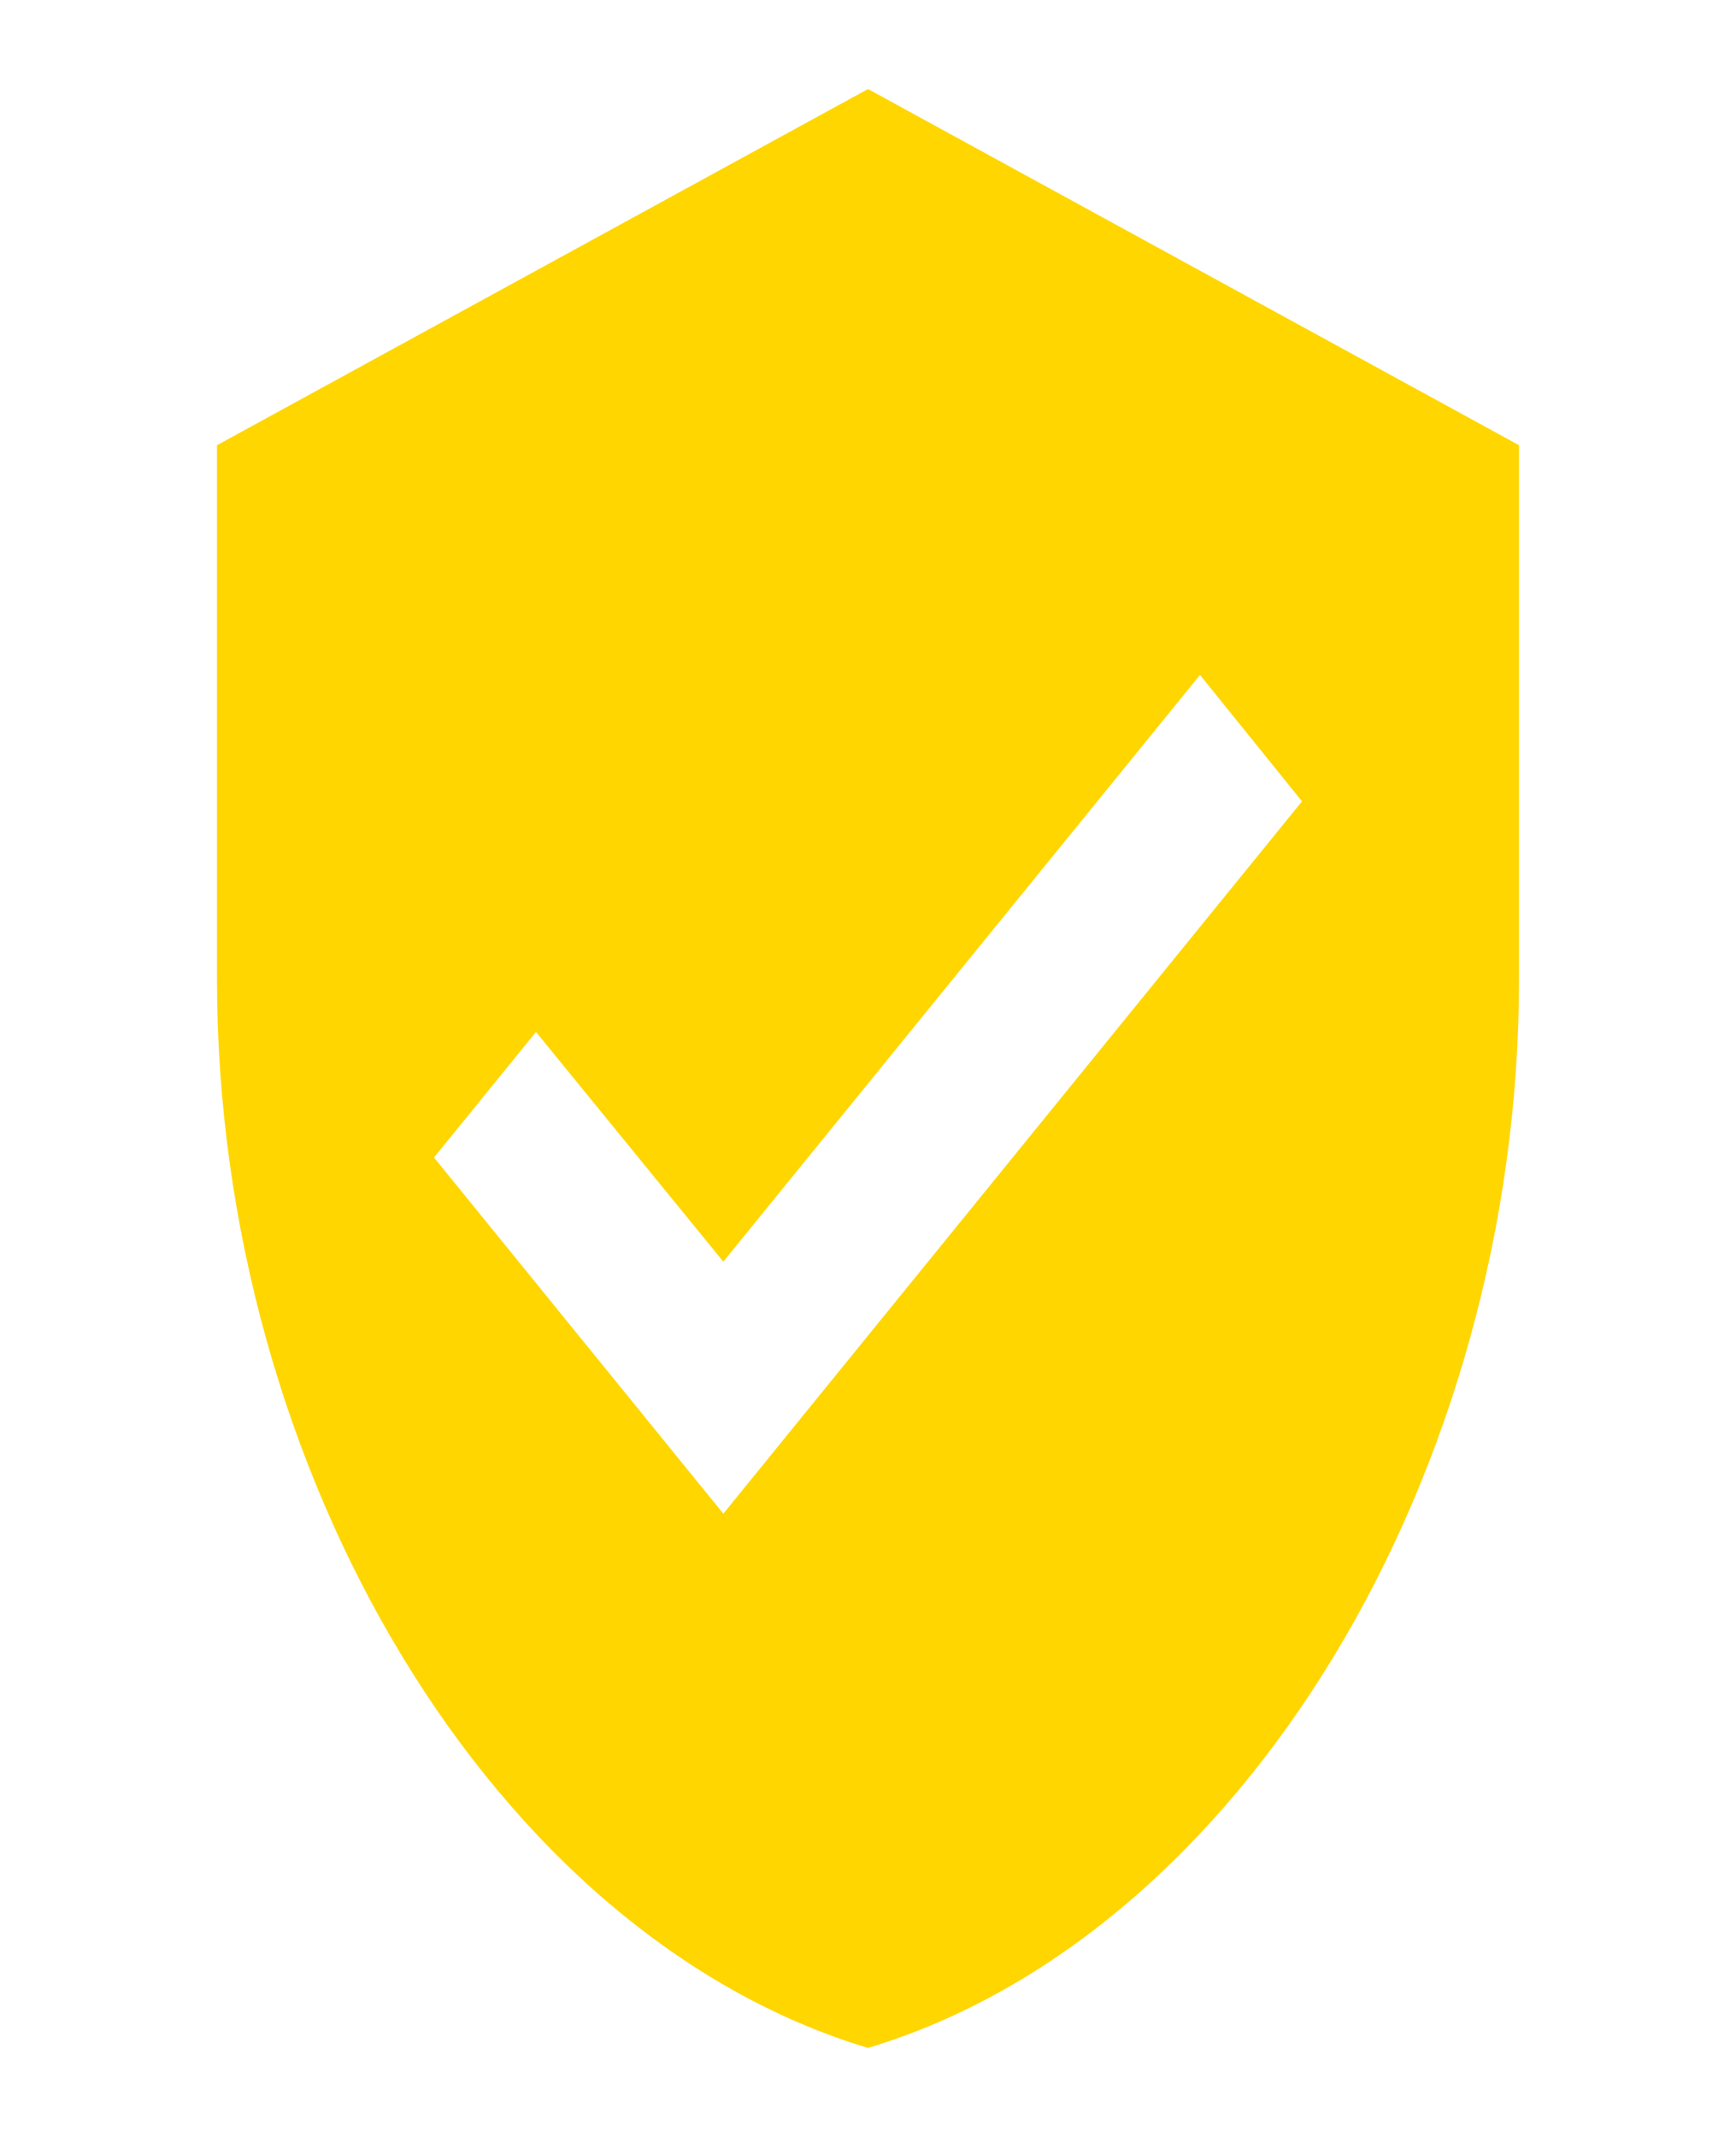 <svg width="65" height="80" viewBox="0 0 65 80" fill="none" xmlns="http://www.w3.org/2000/svg">
<g clip-path="url(#clip0_12_76)">
<path d="M32.5 3.333L8.125 16.667V36.667C8.125 55.167 18.525 72.467 32.5 76.667C46.475 72.467 56.875 55.167 56.875 36.667V16.667L32.5 3.333ZM27.083 56.667L16.25 43.333L20.069 38.633L27.083 47.233L44.931 25.267L48.75 30L27.083 56.667Z" fill="#FFD600"/>
</g>
<defs>
<clipPath id="clip0_12_76">
<rect width="65" height="80" fill="white"/>
</clipPath>
</defs>
</svg>
